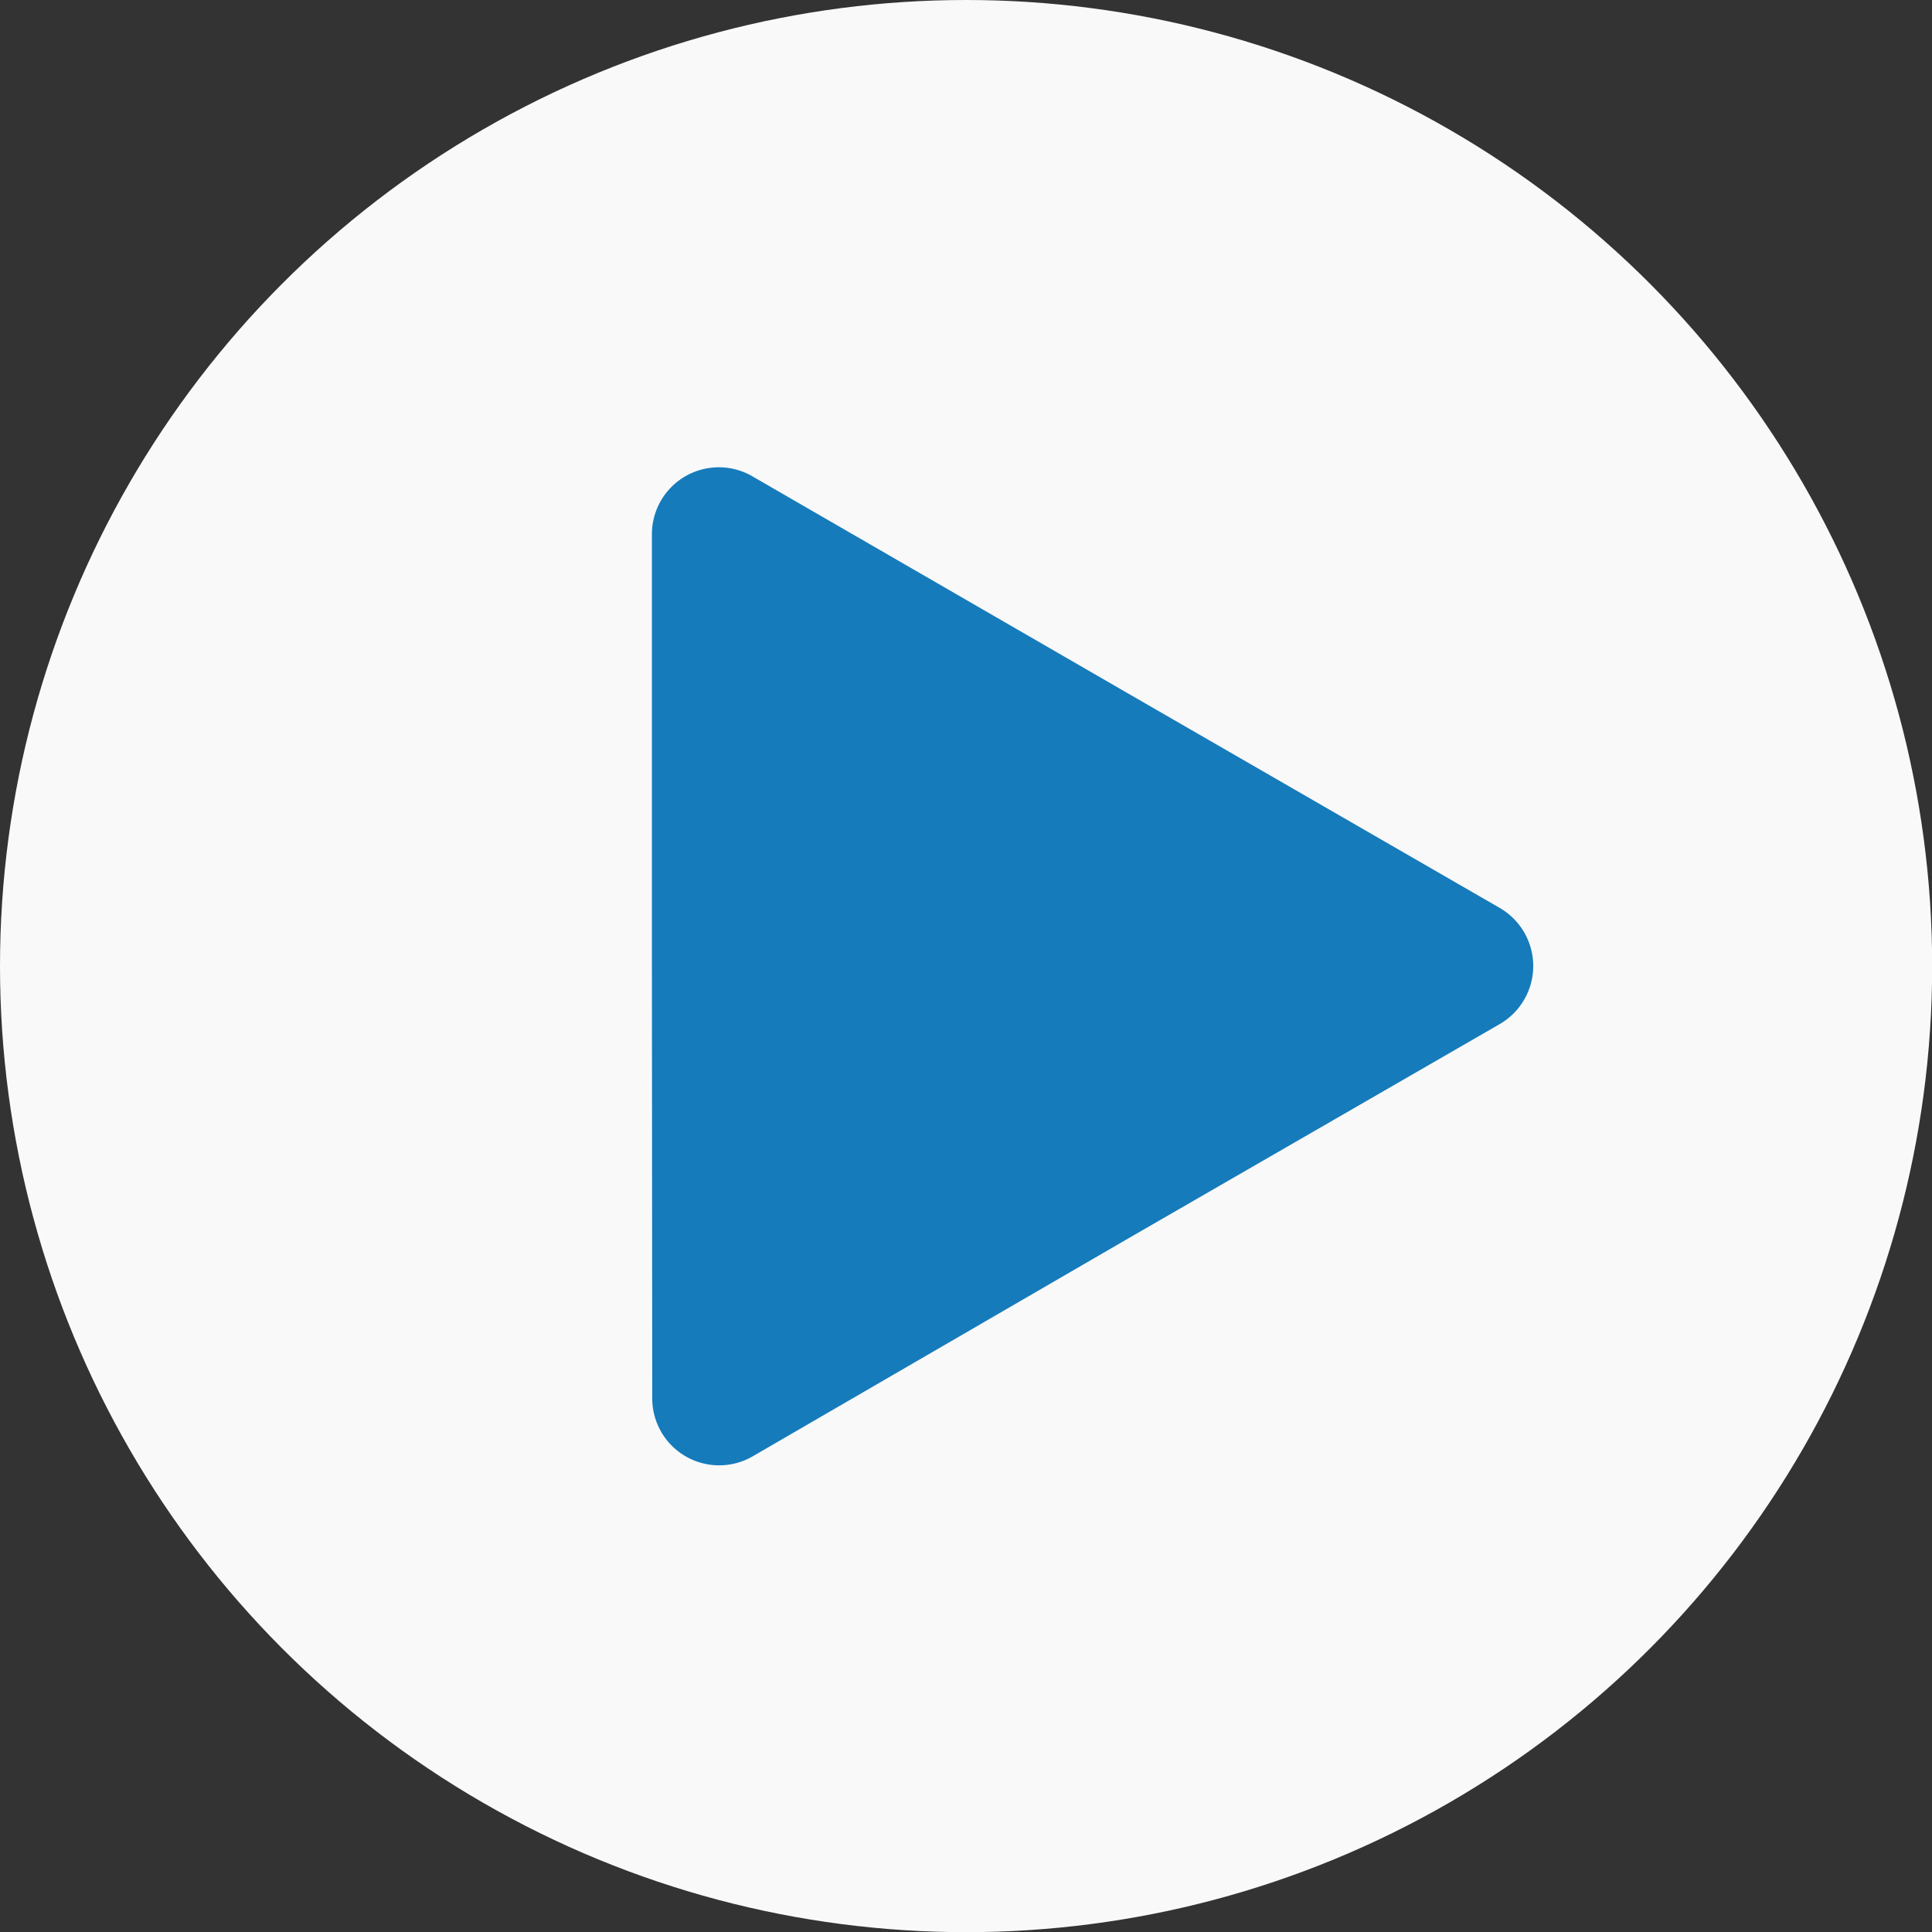 <svg xmlns="http://www.w3.org/2000/svg" viewBox="0 0 118.07 118.07"><rect x="0" y="0" width="118.07" height="118.07" fill="#333333" stroke="none"/><defs><style>.cls-1{fill:#f9f9fa;}.cls-2{fill:#167bbb;}</style></defs><title>play</title><g id="Layer_2" data-name="Layer 2"><g id="Layer_1-2" data-name="Layer 1"><circle class="cls-1" cx="59.04" cy="59.04" r="59.04"/><path class="cls-2" d="M39.84,59V32.66A4.09,4.09,0,0,1,46,29.12L68.82,42.31,91.66,55.49a4.1,4.1,0,0,1,0,7.09L68.82,75.76,46,89a4.09,4.09,0,0,1-6.14-3.54Z"/></g></g></svg>